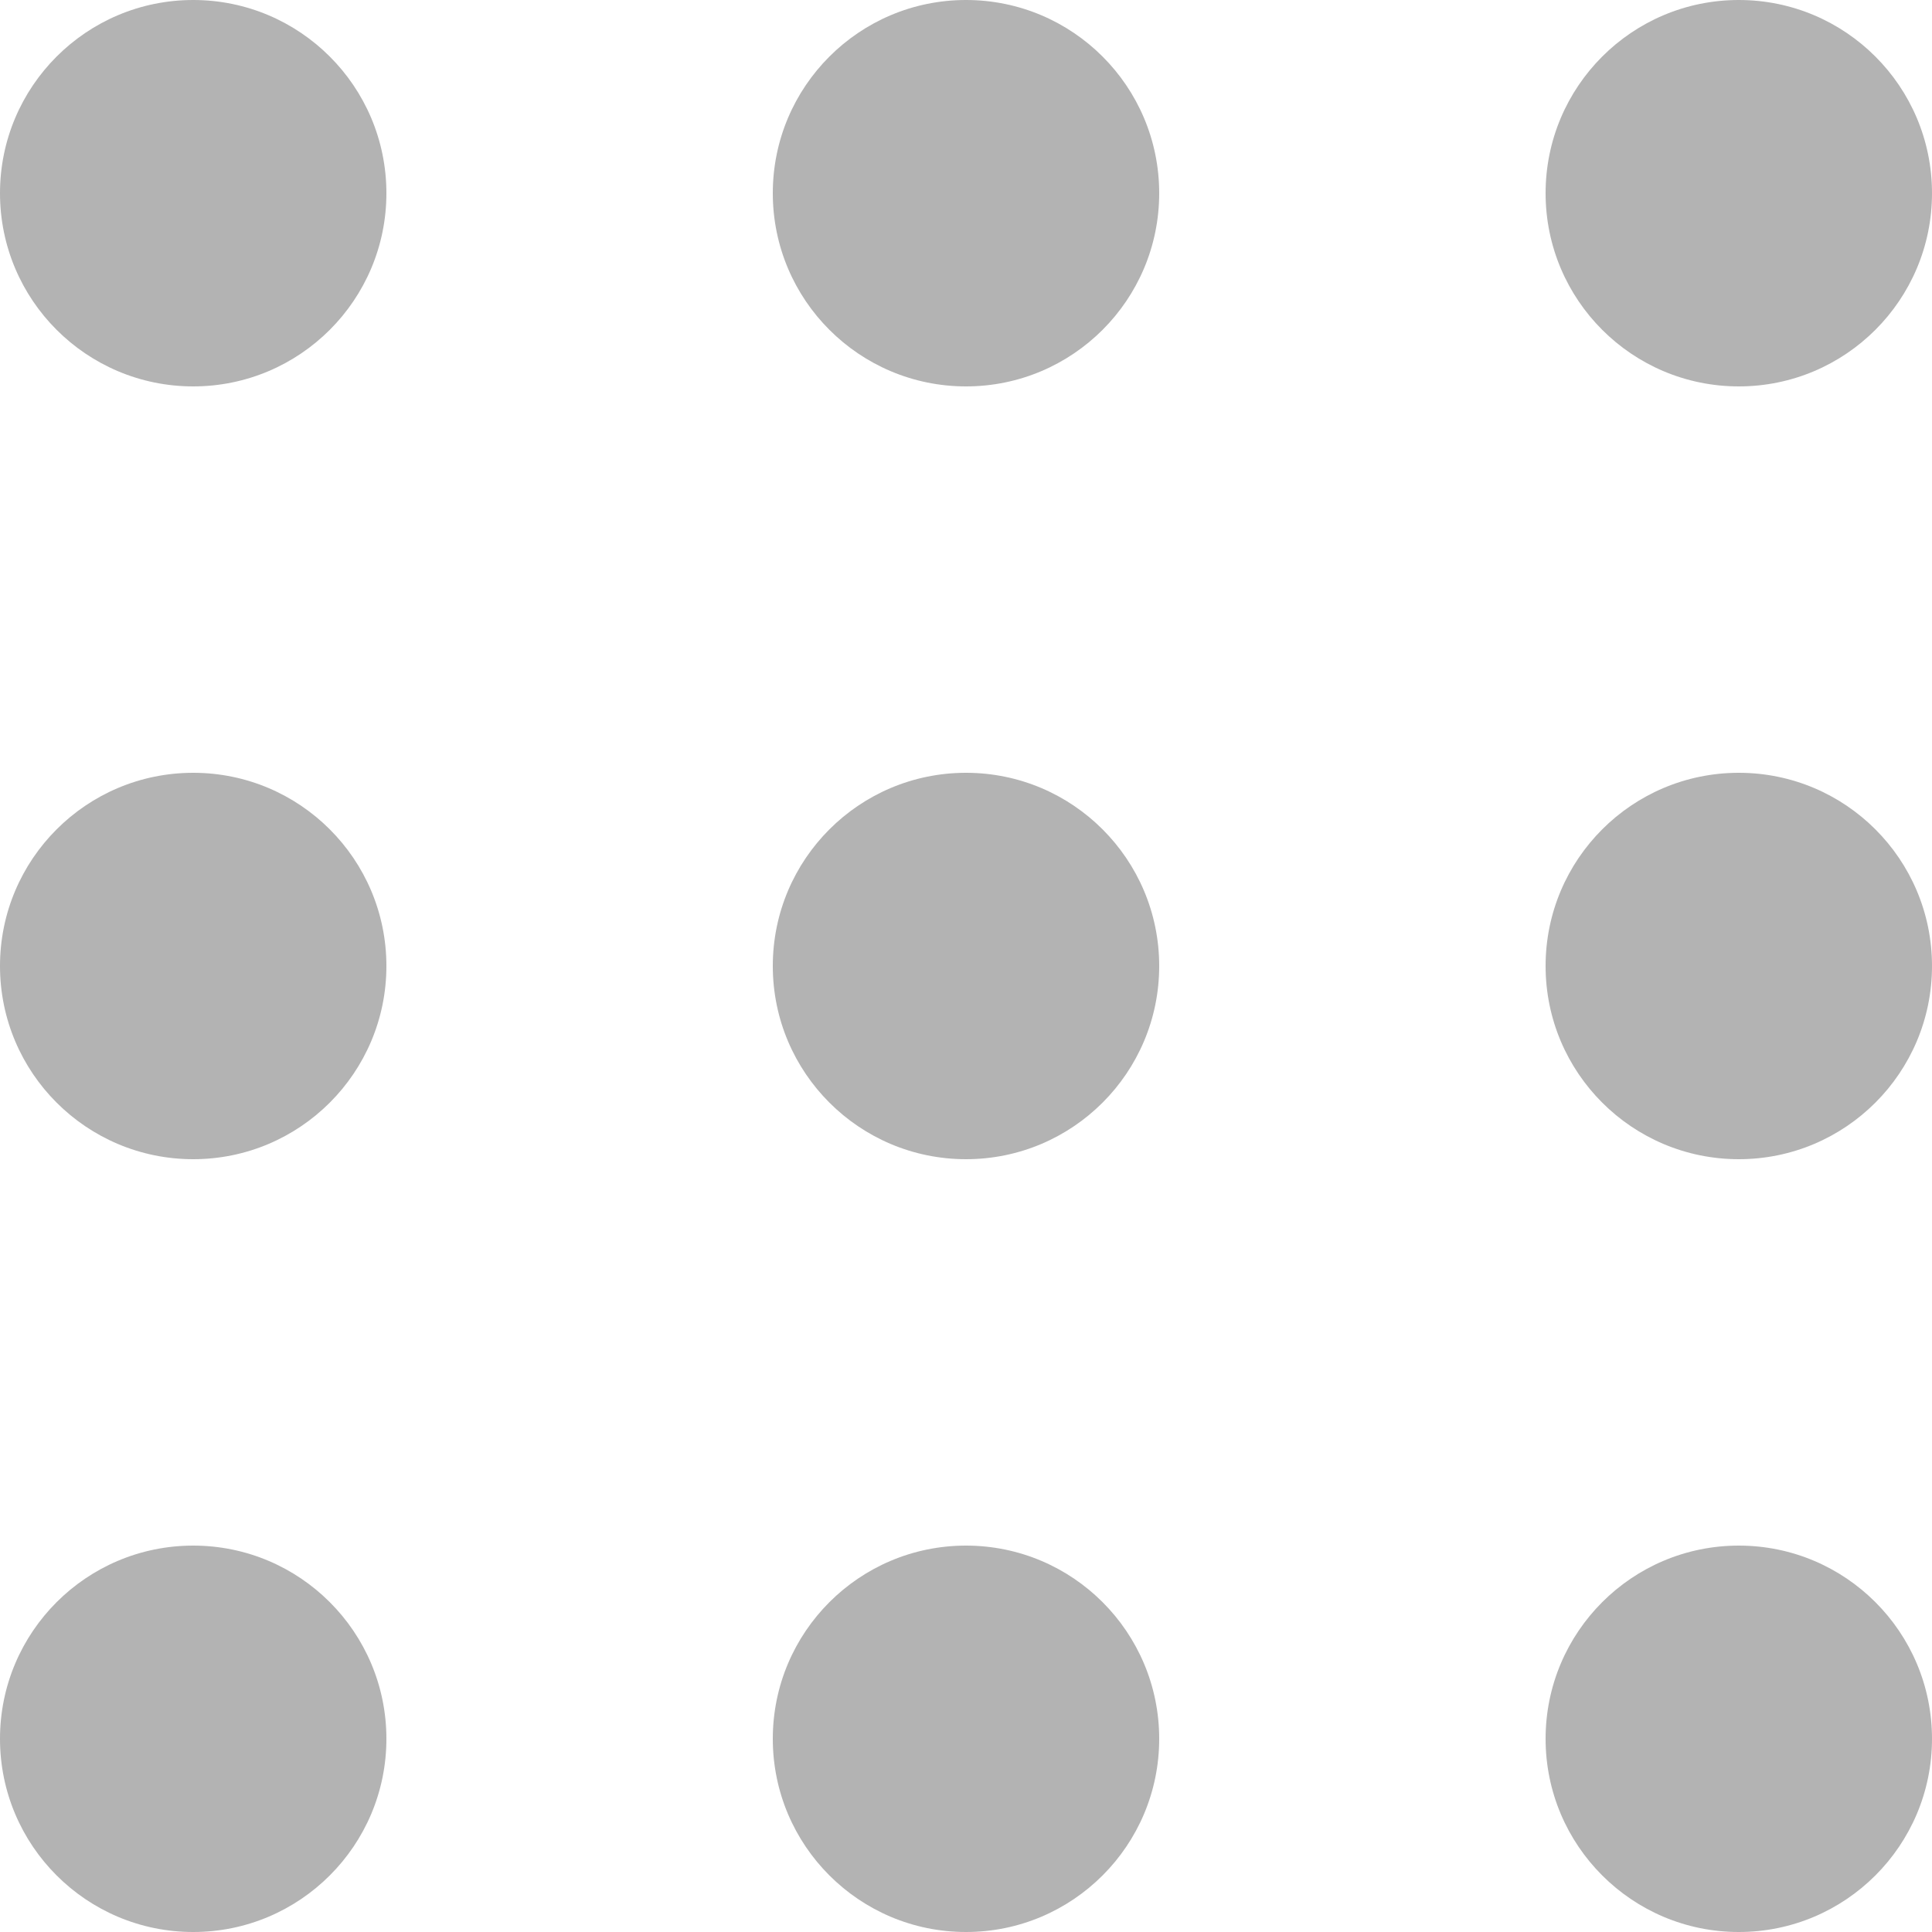 <svg width="18" height="18" viewBox="0 0 18 18" fill="none" xmlns="http://www.w3.org/2000/svg">
<circle cx="1.8" cy="16.2" r="1.8" fill="#B3B3B3"/>
<circle cx="9" cy="16.2" r="1.8" fill="#B3B3B3"/>
<circle cx="16.2" cy="16.2" r="1.8" fill="#B3B3B3"/>
<circle cx="1.8" cy="9" r="1.8" fill="#B3B3B3"/>
<circle cx="9" cy="9" r="1.8" fill="#B3B3B3"/>
<circle cx="16.2" cy="9" r="1.8" fill="#B3B3B3"/>
<circle cx="1.8" cy="1.8" r="1.8" fill="#B3B3B3"/>
<circle cx="9" cy="1.8" r="1.8" fill="#B3B3B3"/>
<circle cx="16.2" cy="1.8" r="1.8" fill="#B3B3B3"/>
</svg>
